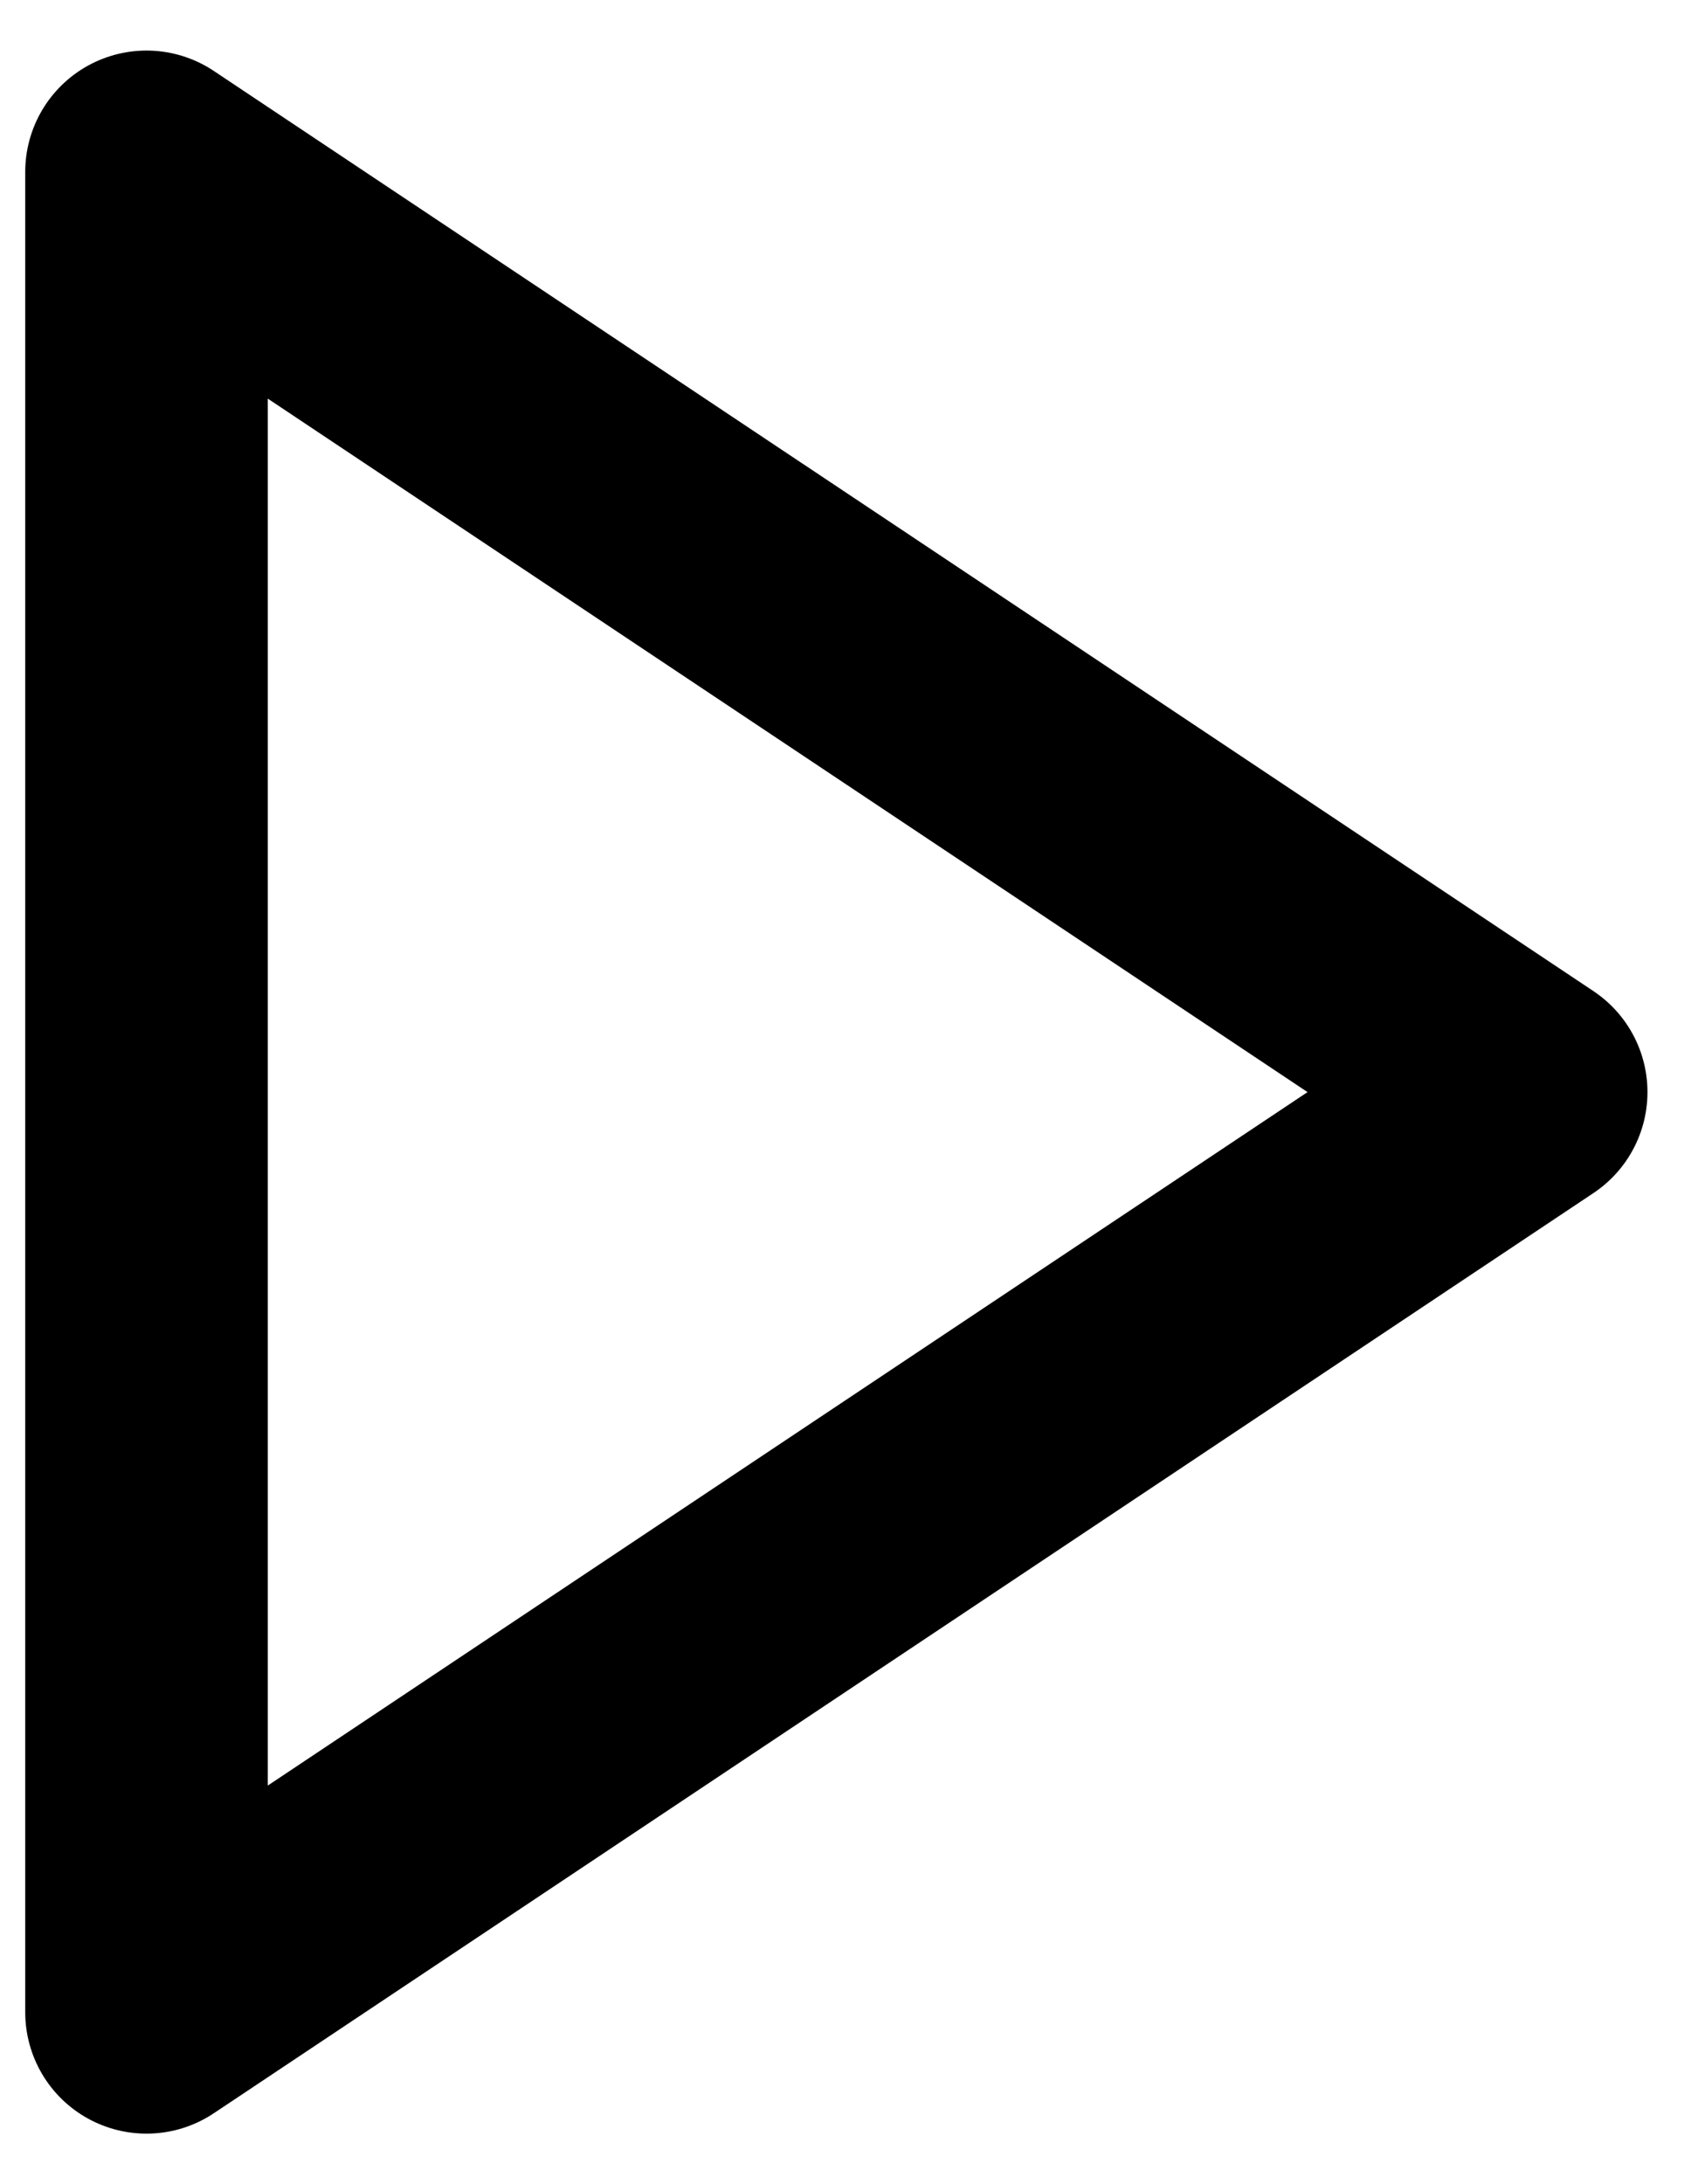 <svg width="21" height="27" viewBox="0 0 21 27" fill="none" xmlns="http://www.w3.org/2000/svg">
<path d="M18.875 13.5L1.812 2.125V24.875L18.875 13.5Z" stroke="current" stroke-width="3" stroke-linecap="round" stroke-linejoin="round"/>
</svg>

